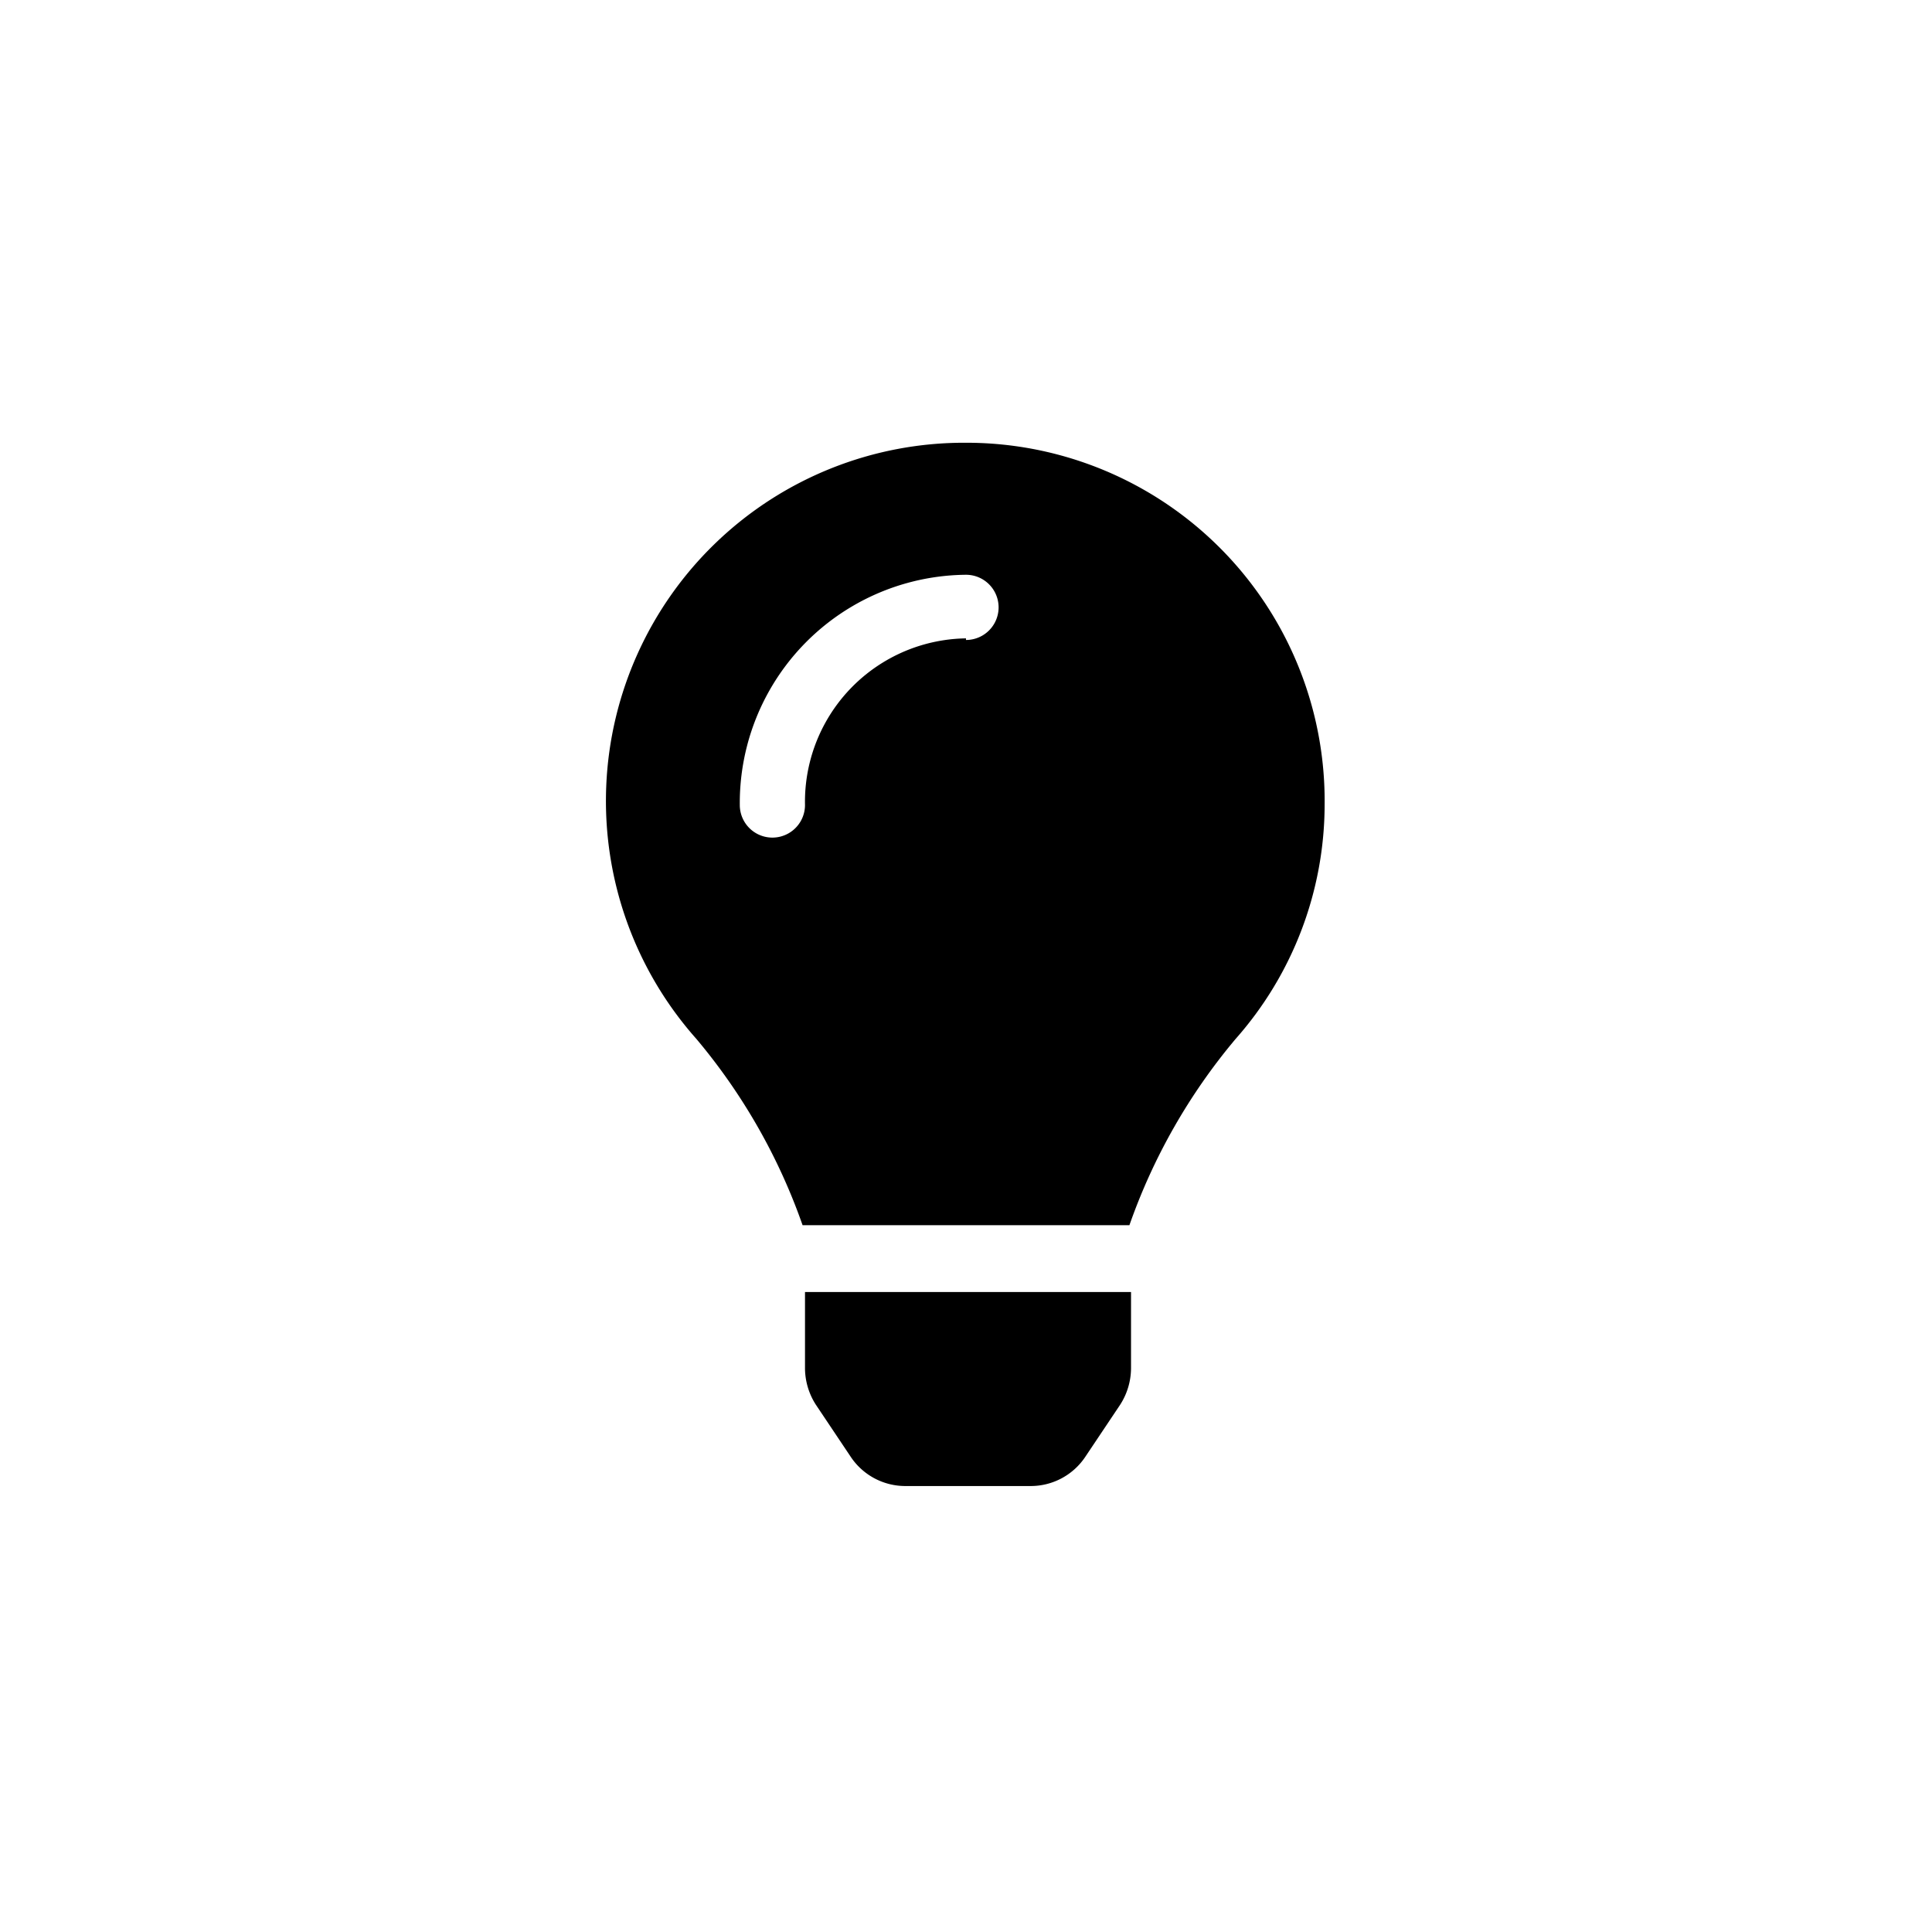 <?xml version="1.0" encoding="UTF-8" standalone="no"?> <svg id="Layer_1" data-name="Layer 1" xmlns="http://www.w3.org/2000/svg" width="48" height="48" viewBox="0 0 48 48"><title>Bulb</title><path d="M20,34a1.69,1.69,0,0,0,.27.9l.87,1.3a1.63,1.63,0,0,0,1.35.72h3.12a1.63,1.63,0,0,0,1.35-.72l.87-1.3a1.69,1.69,0,0,0,.27-.9V32.1H20Z"/><path d="M24,11A8.9,8.9,0,0,0,17.3,25.81a14.78,14.78,0,0,1,2.64,4.63v0h8.12v0a14.78,14.78,0,0,1,2.64-4.63A8.8,8.8,0,0,0,32.91,20,8.9,8.9,0,0,0,24,11Zm0,4.86A4.06,4.06,0,0,0,20,20a.81.81,0,1,1-1.62,0A5.67,5.67,0,0,1,24,14.28a.81.81,0,0,1,0,1.62Z"/></svg>